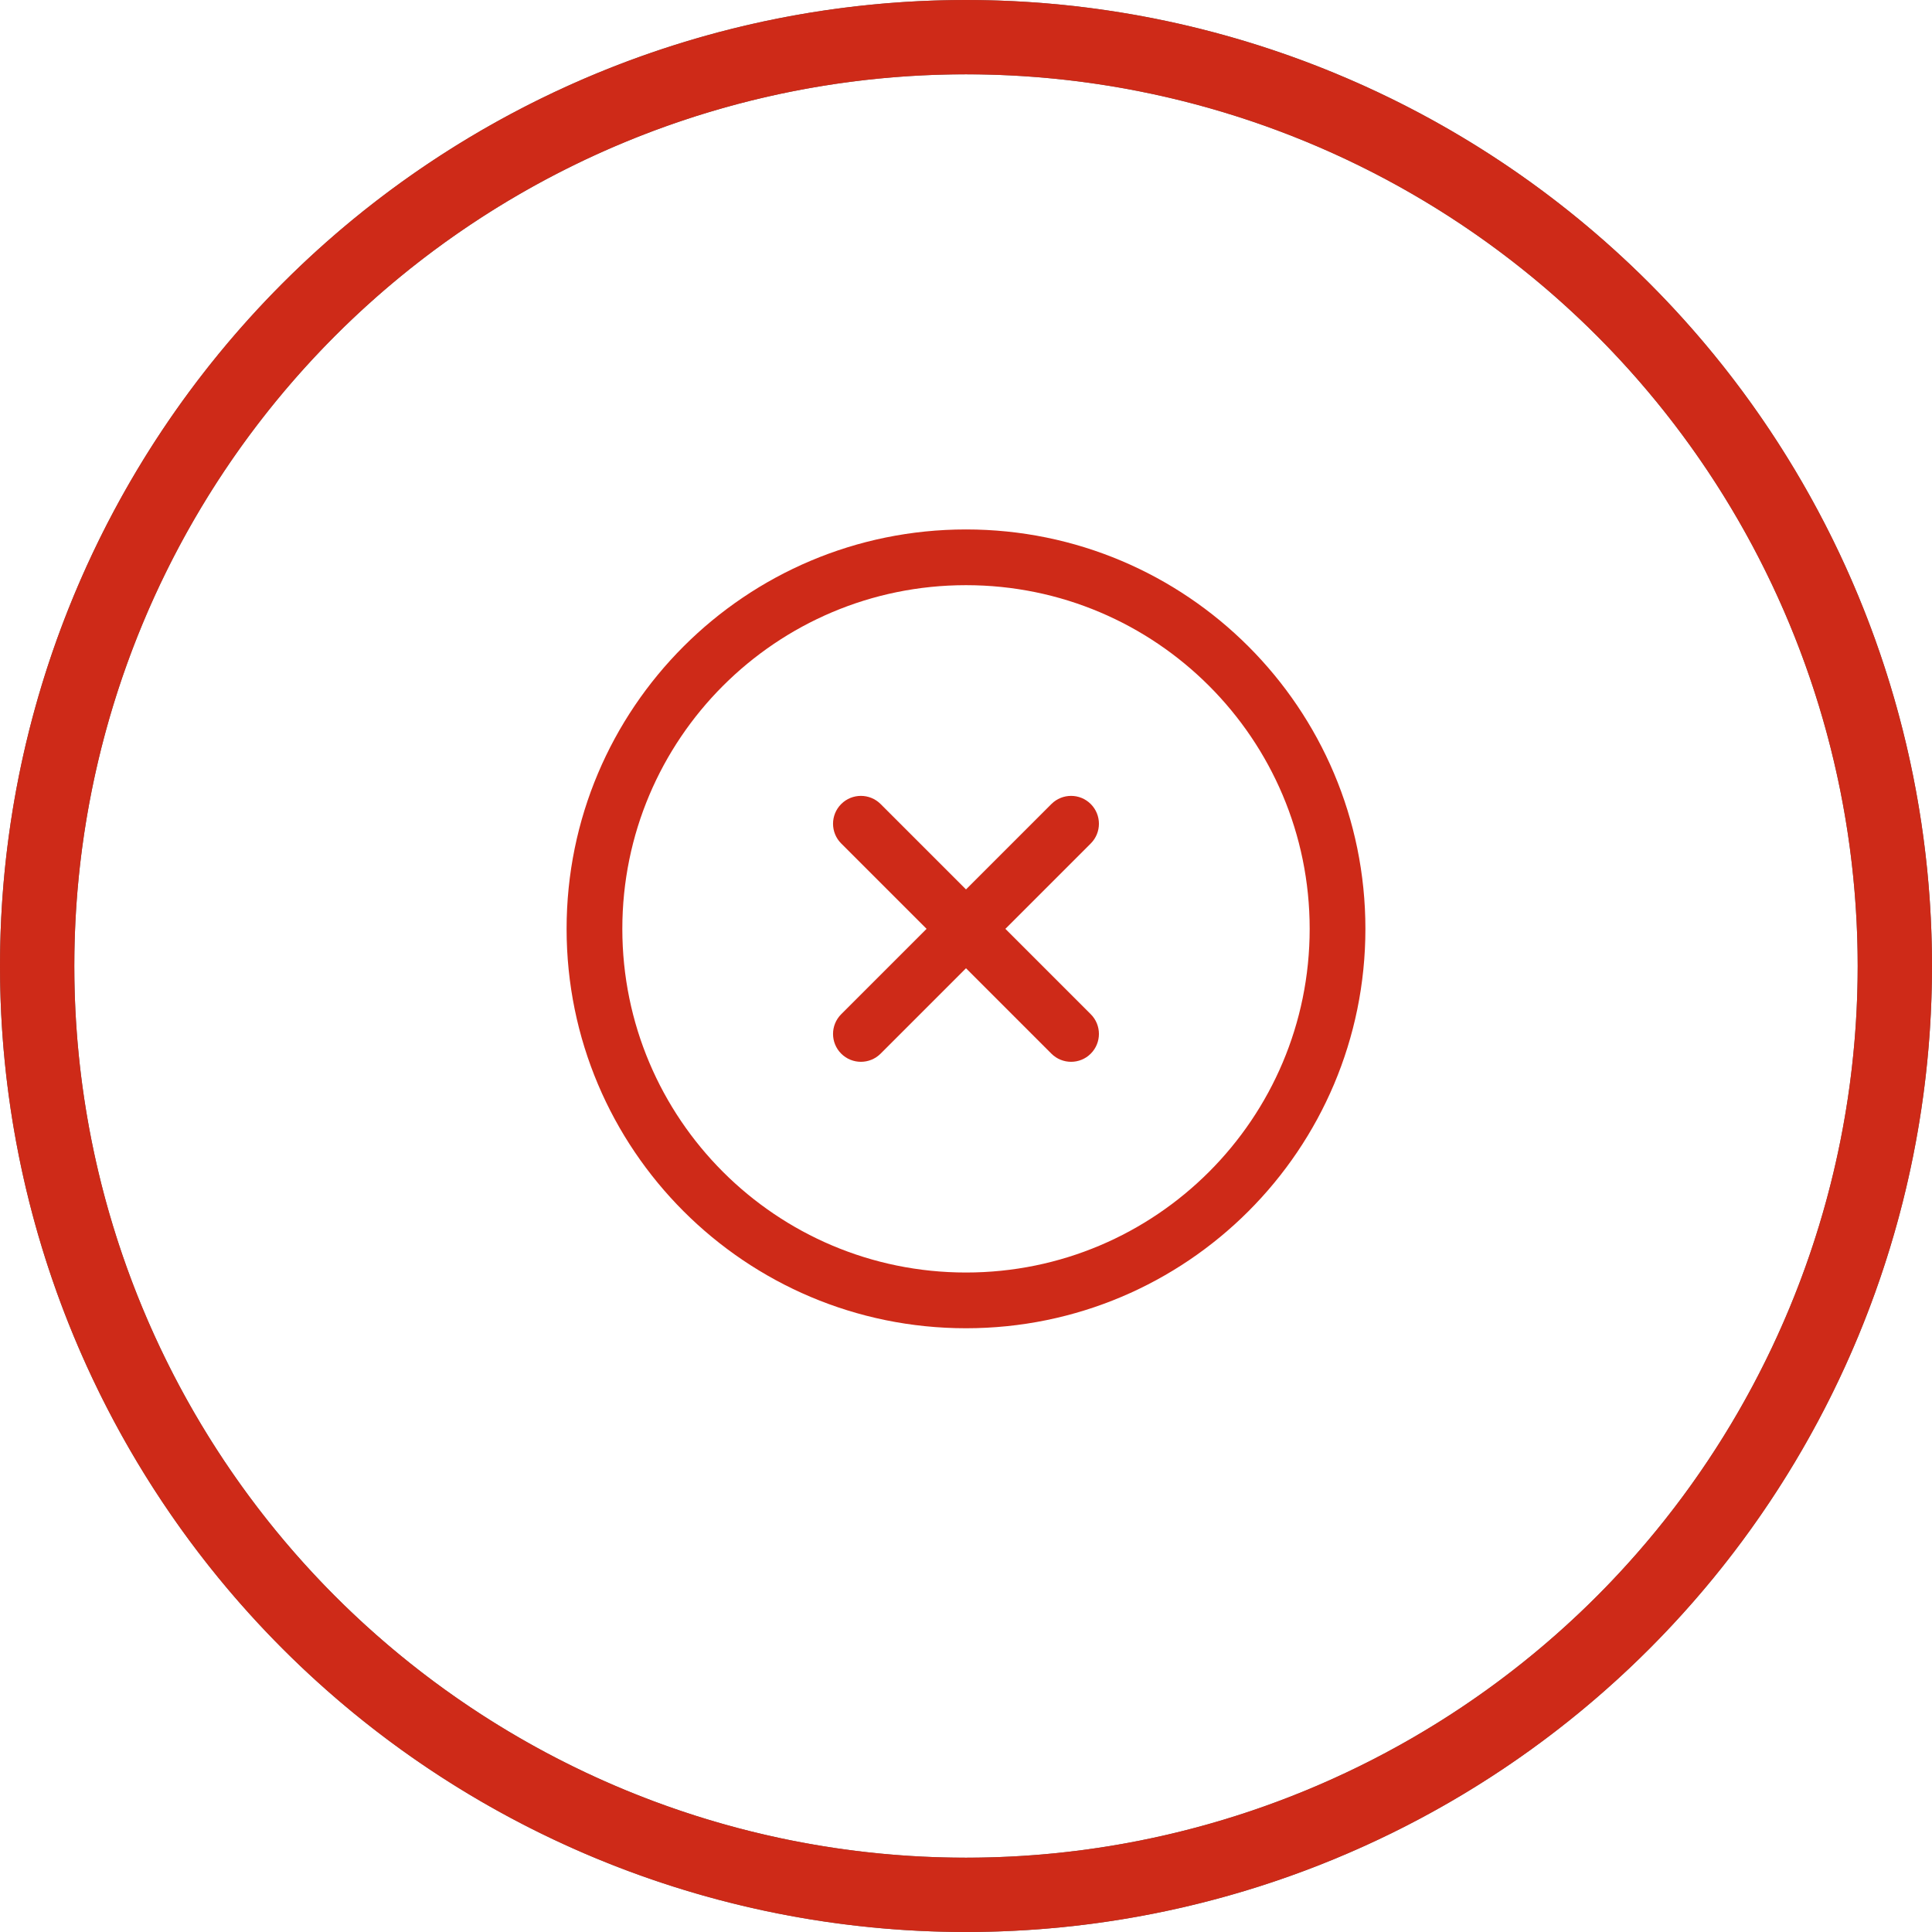 <svg width="52" height="52" viewBox="0 0 52 52" fill="none" xmlns="http://www.w3.org/2000/svg">
<path fill-rule="evenodd" clip-rule="evenodd" d="M22.641 21.641C22.934 21.348 23.409 21.348 23.702 21.641L26 23.939L28.298 21.641C28.591 21.348 29.066 21.348 29.358 21.641C29.651 21.934 29.651 22.409 29.358 22.702L27.06 25L29.358 27.298C29.651 27.591 29.651 28.066 29.358 28.359C29.066 28.652 28.591 28.652 28.298 28.359L26 26.061L23.702 28.359C23.409 28.652 22.934 28.652 22.641 28.359C22.348 28.066 22.348 27.591 22.641 27.298L24.939 25L22.641 22.702C22.348 22.409 22.348 21.934 22.641 21.641Z" fill="#CE2A18"/>
<path fill-rule="evenodd" clip-rule="evenodd" d="M26 15.75C20.891 15.75 16.75 19.891 16.75 25C16.75 30.109 20.891 34.25 26 34.25C31.109 34.25 35.25 30.109 35.25 25C35.25 19.891 31.109 15.75 26 15.75ZM15.25 25C15.25 19.063 20.063 14.25 26 14.25C31.937 14.25 36.75 19.063 36.75 25C36.75 30.937 31.937 35.75 26 35.75C20.063 35.75 15.25 30.937 15.25 25Z" fill="#CE2A18"/>
<circle cx="26" cy="26" r="25" stroke="#626262" stroke-width="2"/>
<path d="M1 26C1 19.37 3.634 13.011 8.322 8.322C13.011 3.634 19.37 1 26 1C32.63 1 38.989 3.634 43.678 8.322C48.366 13.011 51 19.37 51 26C51 32.63 48.366 38.989 43.678 43.678C38.989 48.366 32.63 51 26 51C19.37 51 13.011 48.366 8.322 43.678C3.634 38.989 1 32.63 1 26L1 26Z" stroke="#CE2A18" stroke-width="2"/>
</svg>
